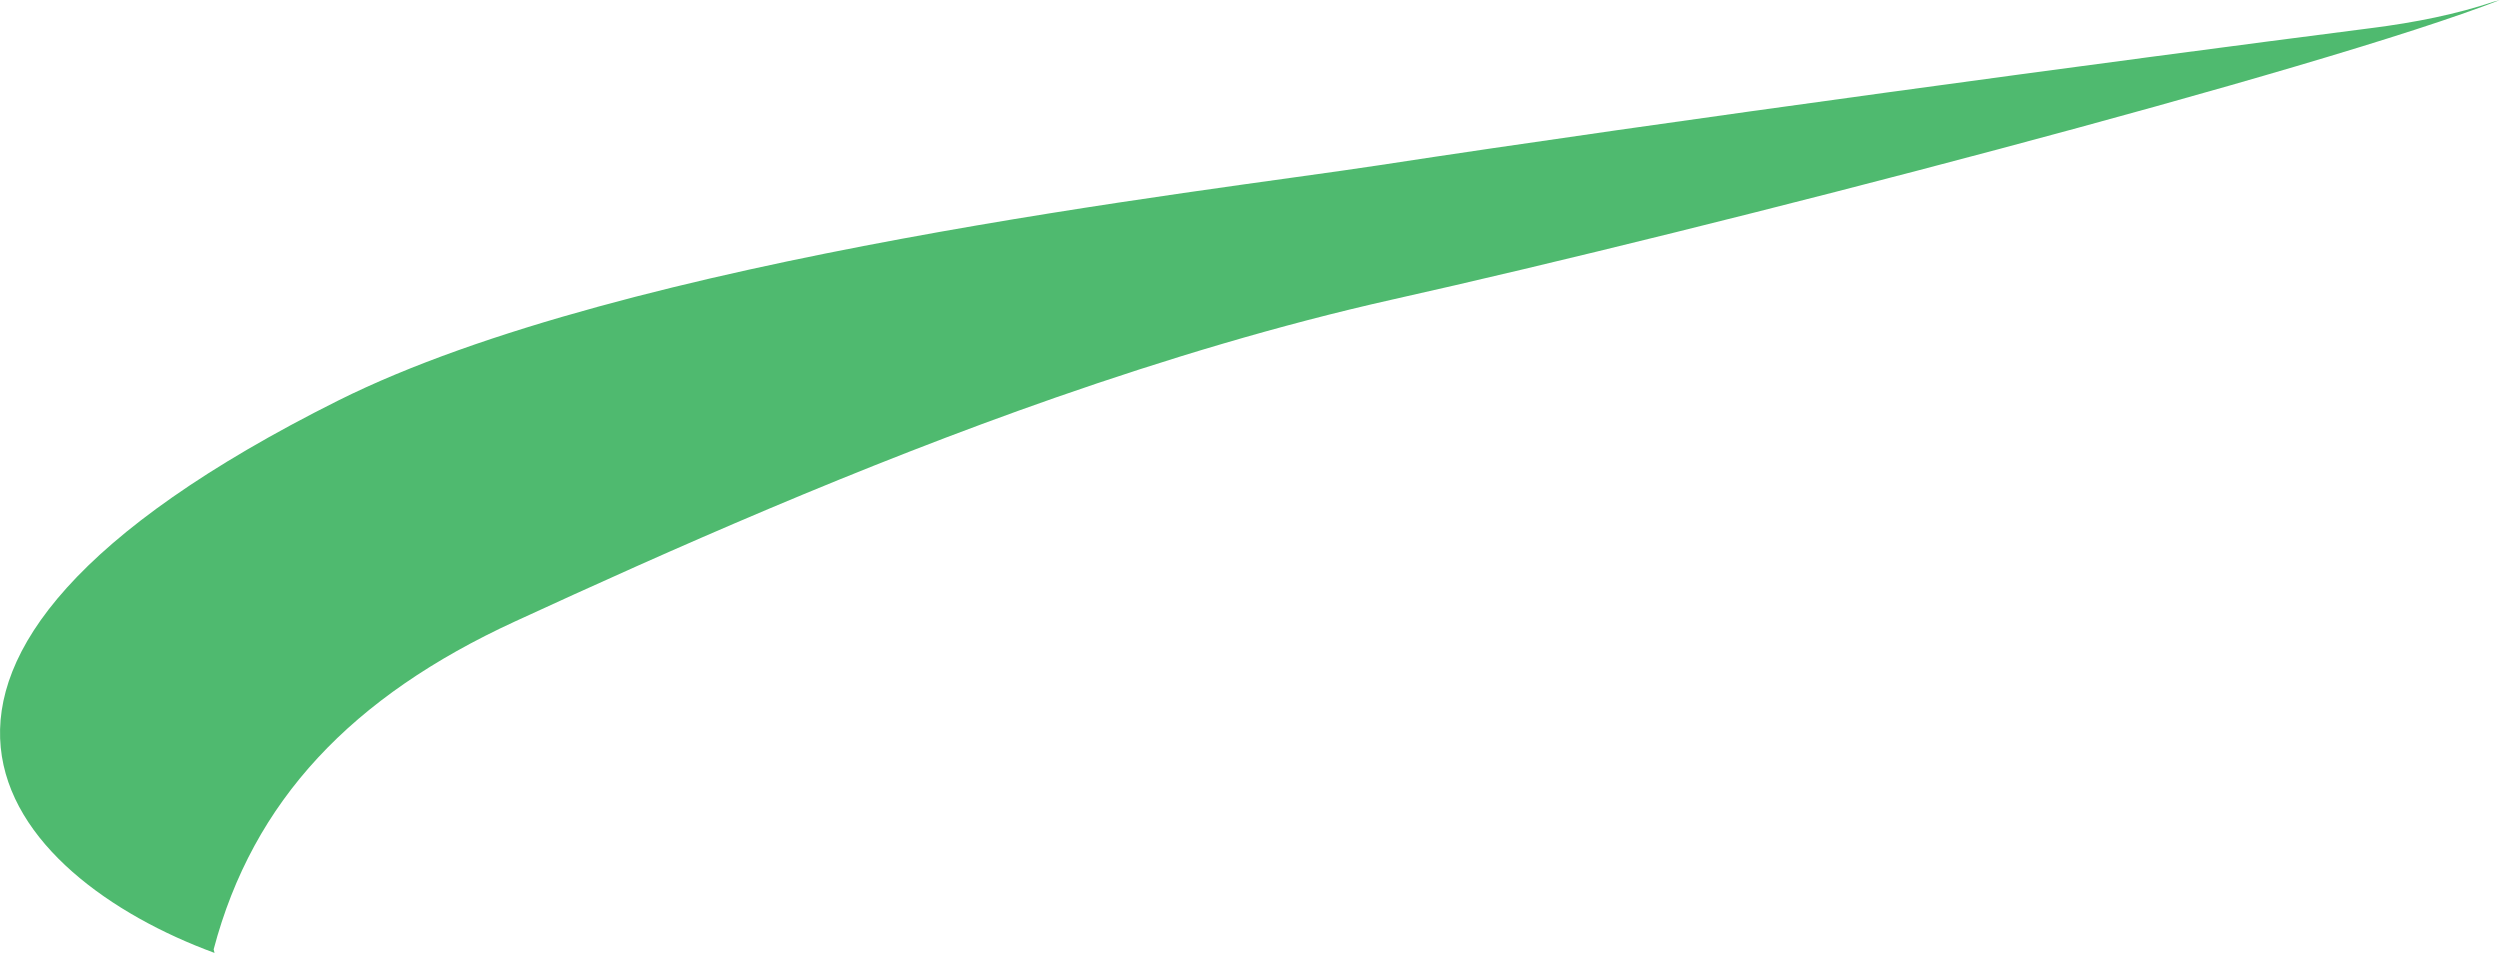 <?xml version="1.0" encoding="iso-8859-1"?>
<!-- Generator: Adobe Illustrator 16.0.0, SVG Export Plug-In . SVG Version: 6.00 Build 0)  -->
<!DOCTYPE svg PUBLIC "-//W3C//DTD SVG 1.1//EN" "http://www.w3.org/Graphics/SVG/1.1/DTD/svg11.dtd">
<svg version="1.1" id="Layer_1" xmlns="http://www.w3.org/2000/svg" xmlns:xlink="http://www.w3.org/1999/xlink" x="0px" y="0px"
	 width="14.112px" height="5.379px" viewBox="0 0 14.112 5.379" style="enable-background:new 0 0 14.112 5.379;"
	 xml:space="preserve">
<path style="fill:#4FBA6F;" d="M1.206,5.359c0.222-0.84,0.78-1.427,1.701-1.851c0.875-0.403,1.935-0.874,3.052-1.264
	c0.623-0.217,1.263-0.41,1.9-0.553C9.649,1.291,13.112,0.391,14.112,0l-0.037,0.01c-0.205,0.069-0.439,0.117-0.693,0.149
	c-1.428,0.183-4.001,0.529-5.599,0.774c-0.979,0.15-4.245,0.514-5.874,1.328c-2.983,1.492-1.864,2.69-0.698,3.118L1.206,5.359z"/>
</svg>
